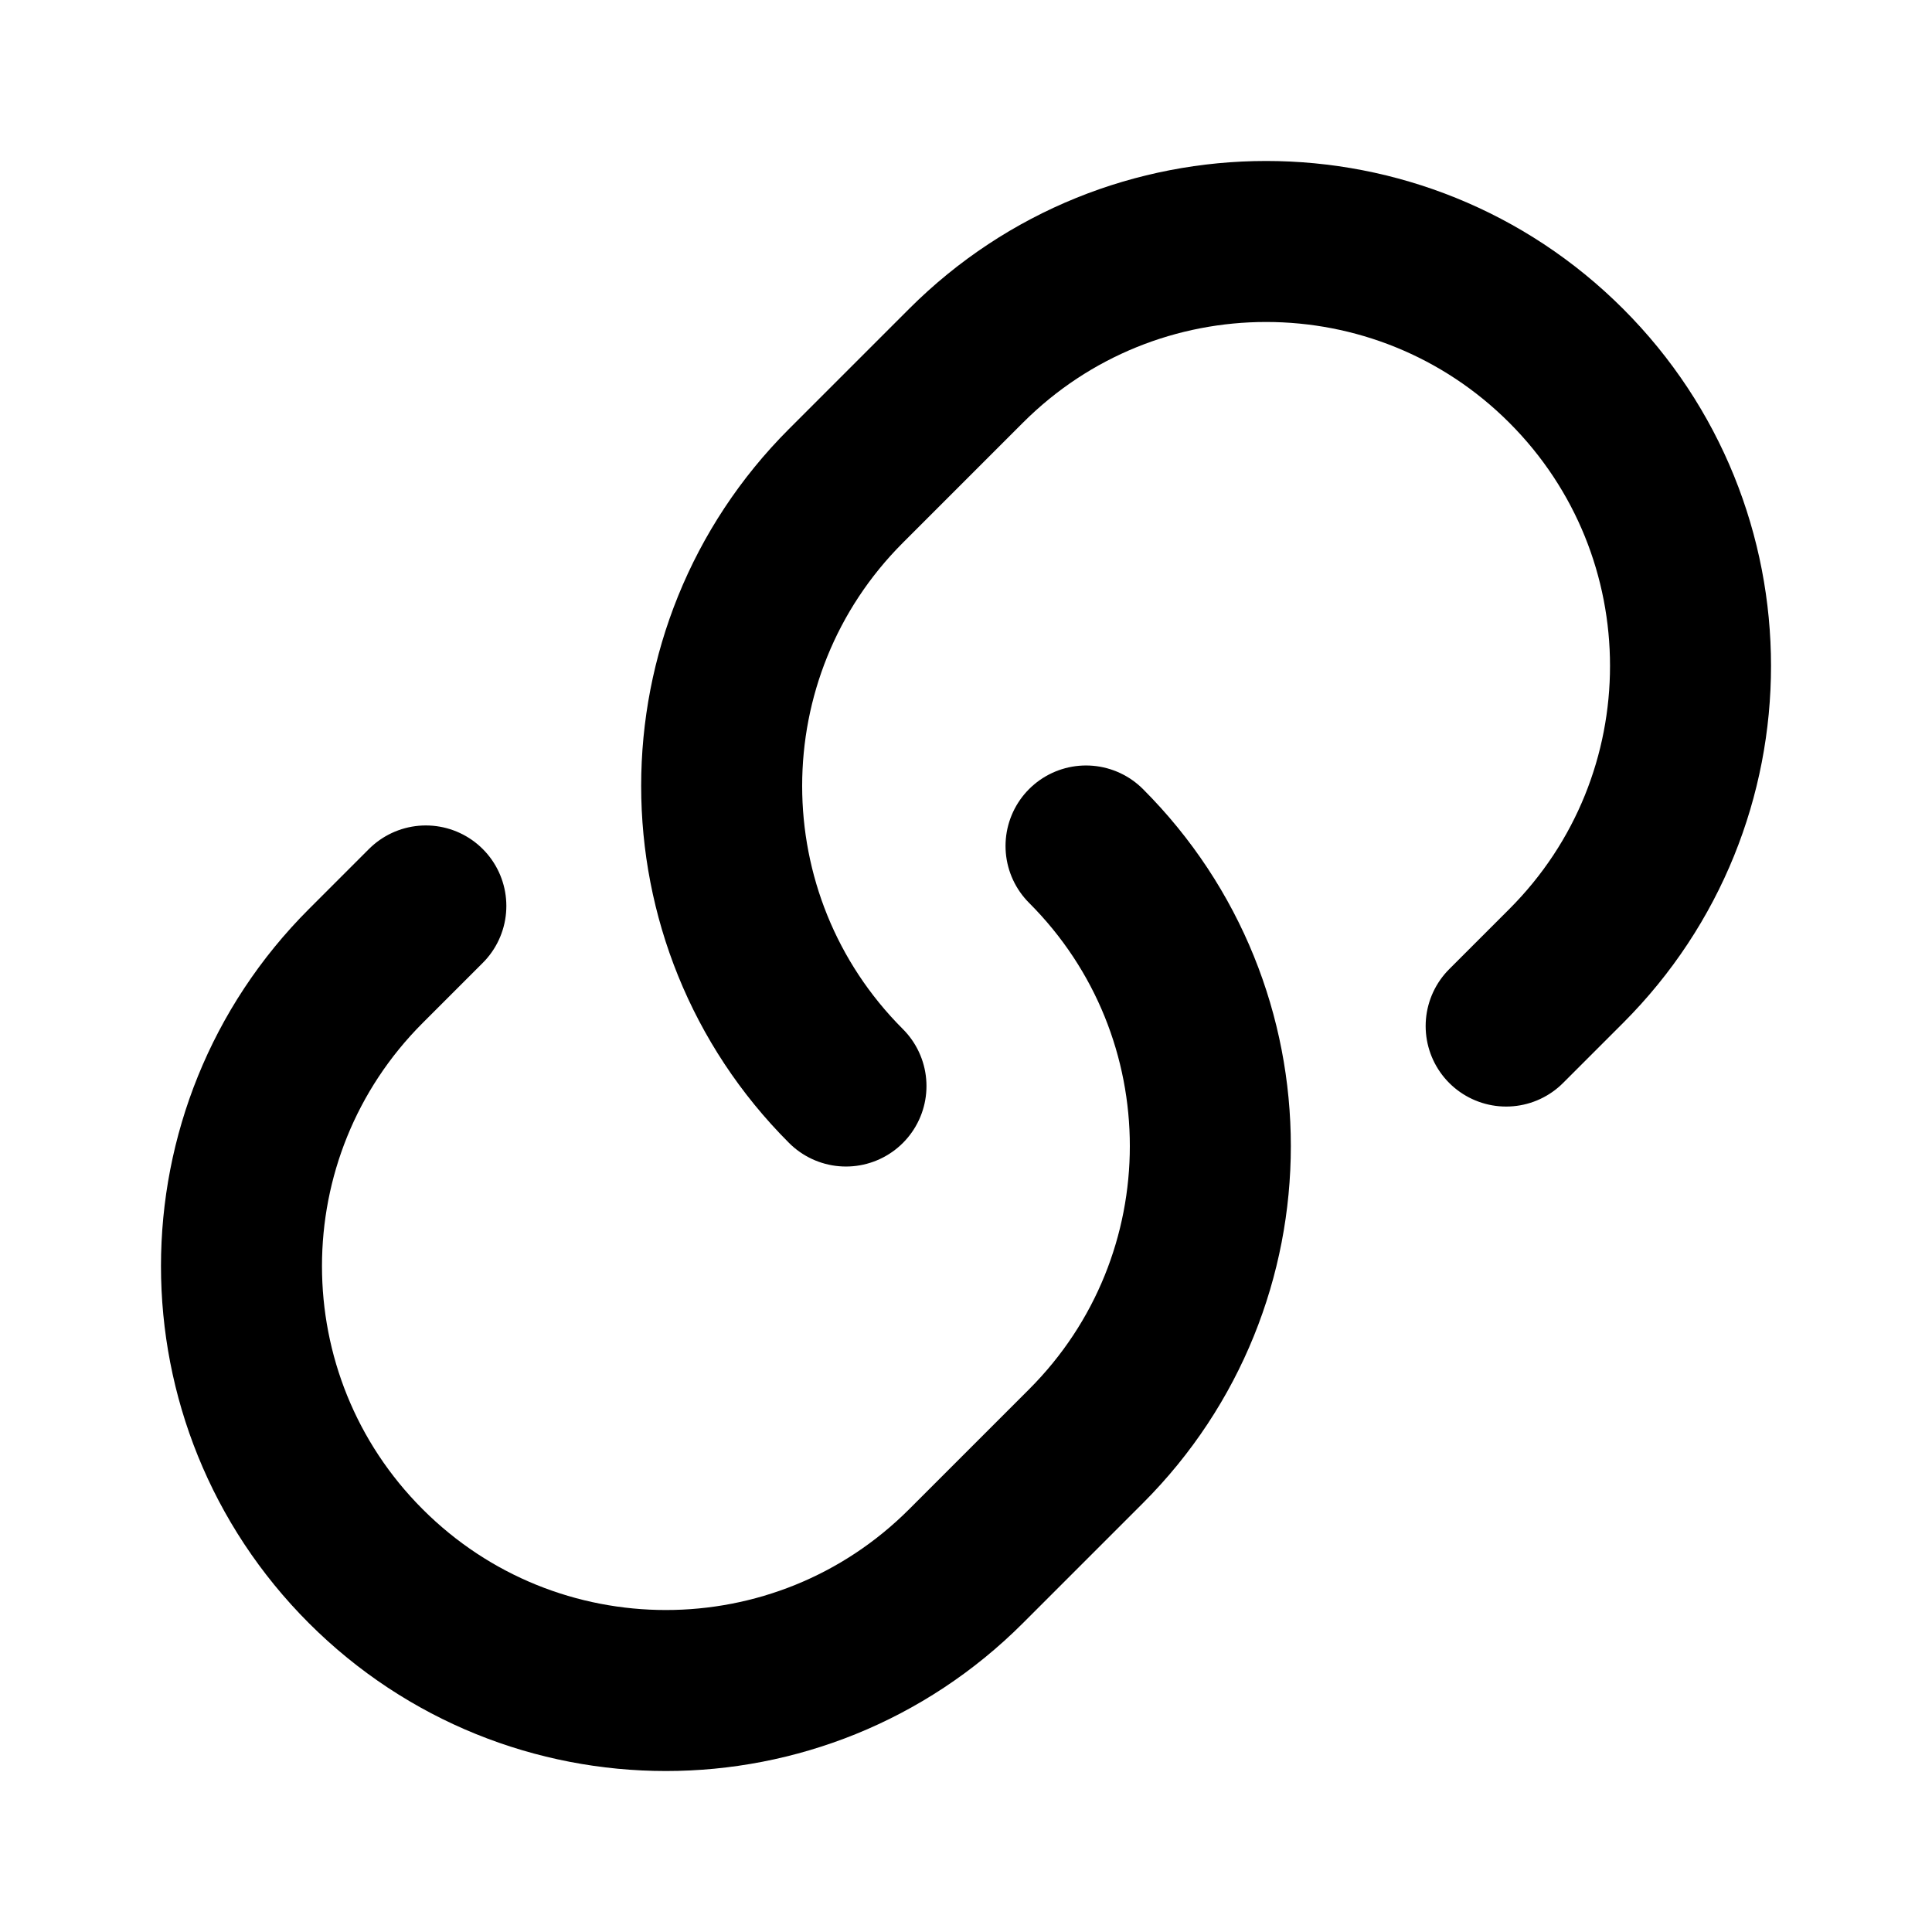 <svg width="24" height="24" viewBox="0 0 24 24" fill="none" xmlns="http://www.w3.org/2000/svg">
<path d="M18.71 12.746L19.456 12C21.515 9.941 21.515 6.603 19.456 4.544C17.397 2.485 14.059 2.485 12 4.544L10.509 6.035C8.45 8.094 8.45 11.432 10.509 13.491M5.29 11.254L4.544 12C2.485 14.059 2.485 17.397 4.544 19.456C6.603 21.515 9.941 21.515 12 19.456L13.491 17.965C15.55 15.906 15.55 12.568 13.491 10.509" stroke="black" stroke-width="2" stroke-linecap="round" stroke-linejoin="round"/>
</svg>
